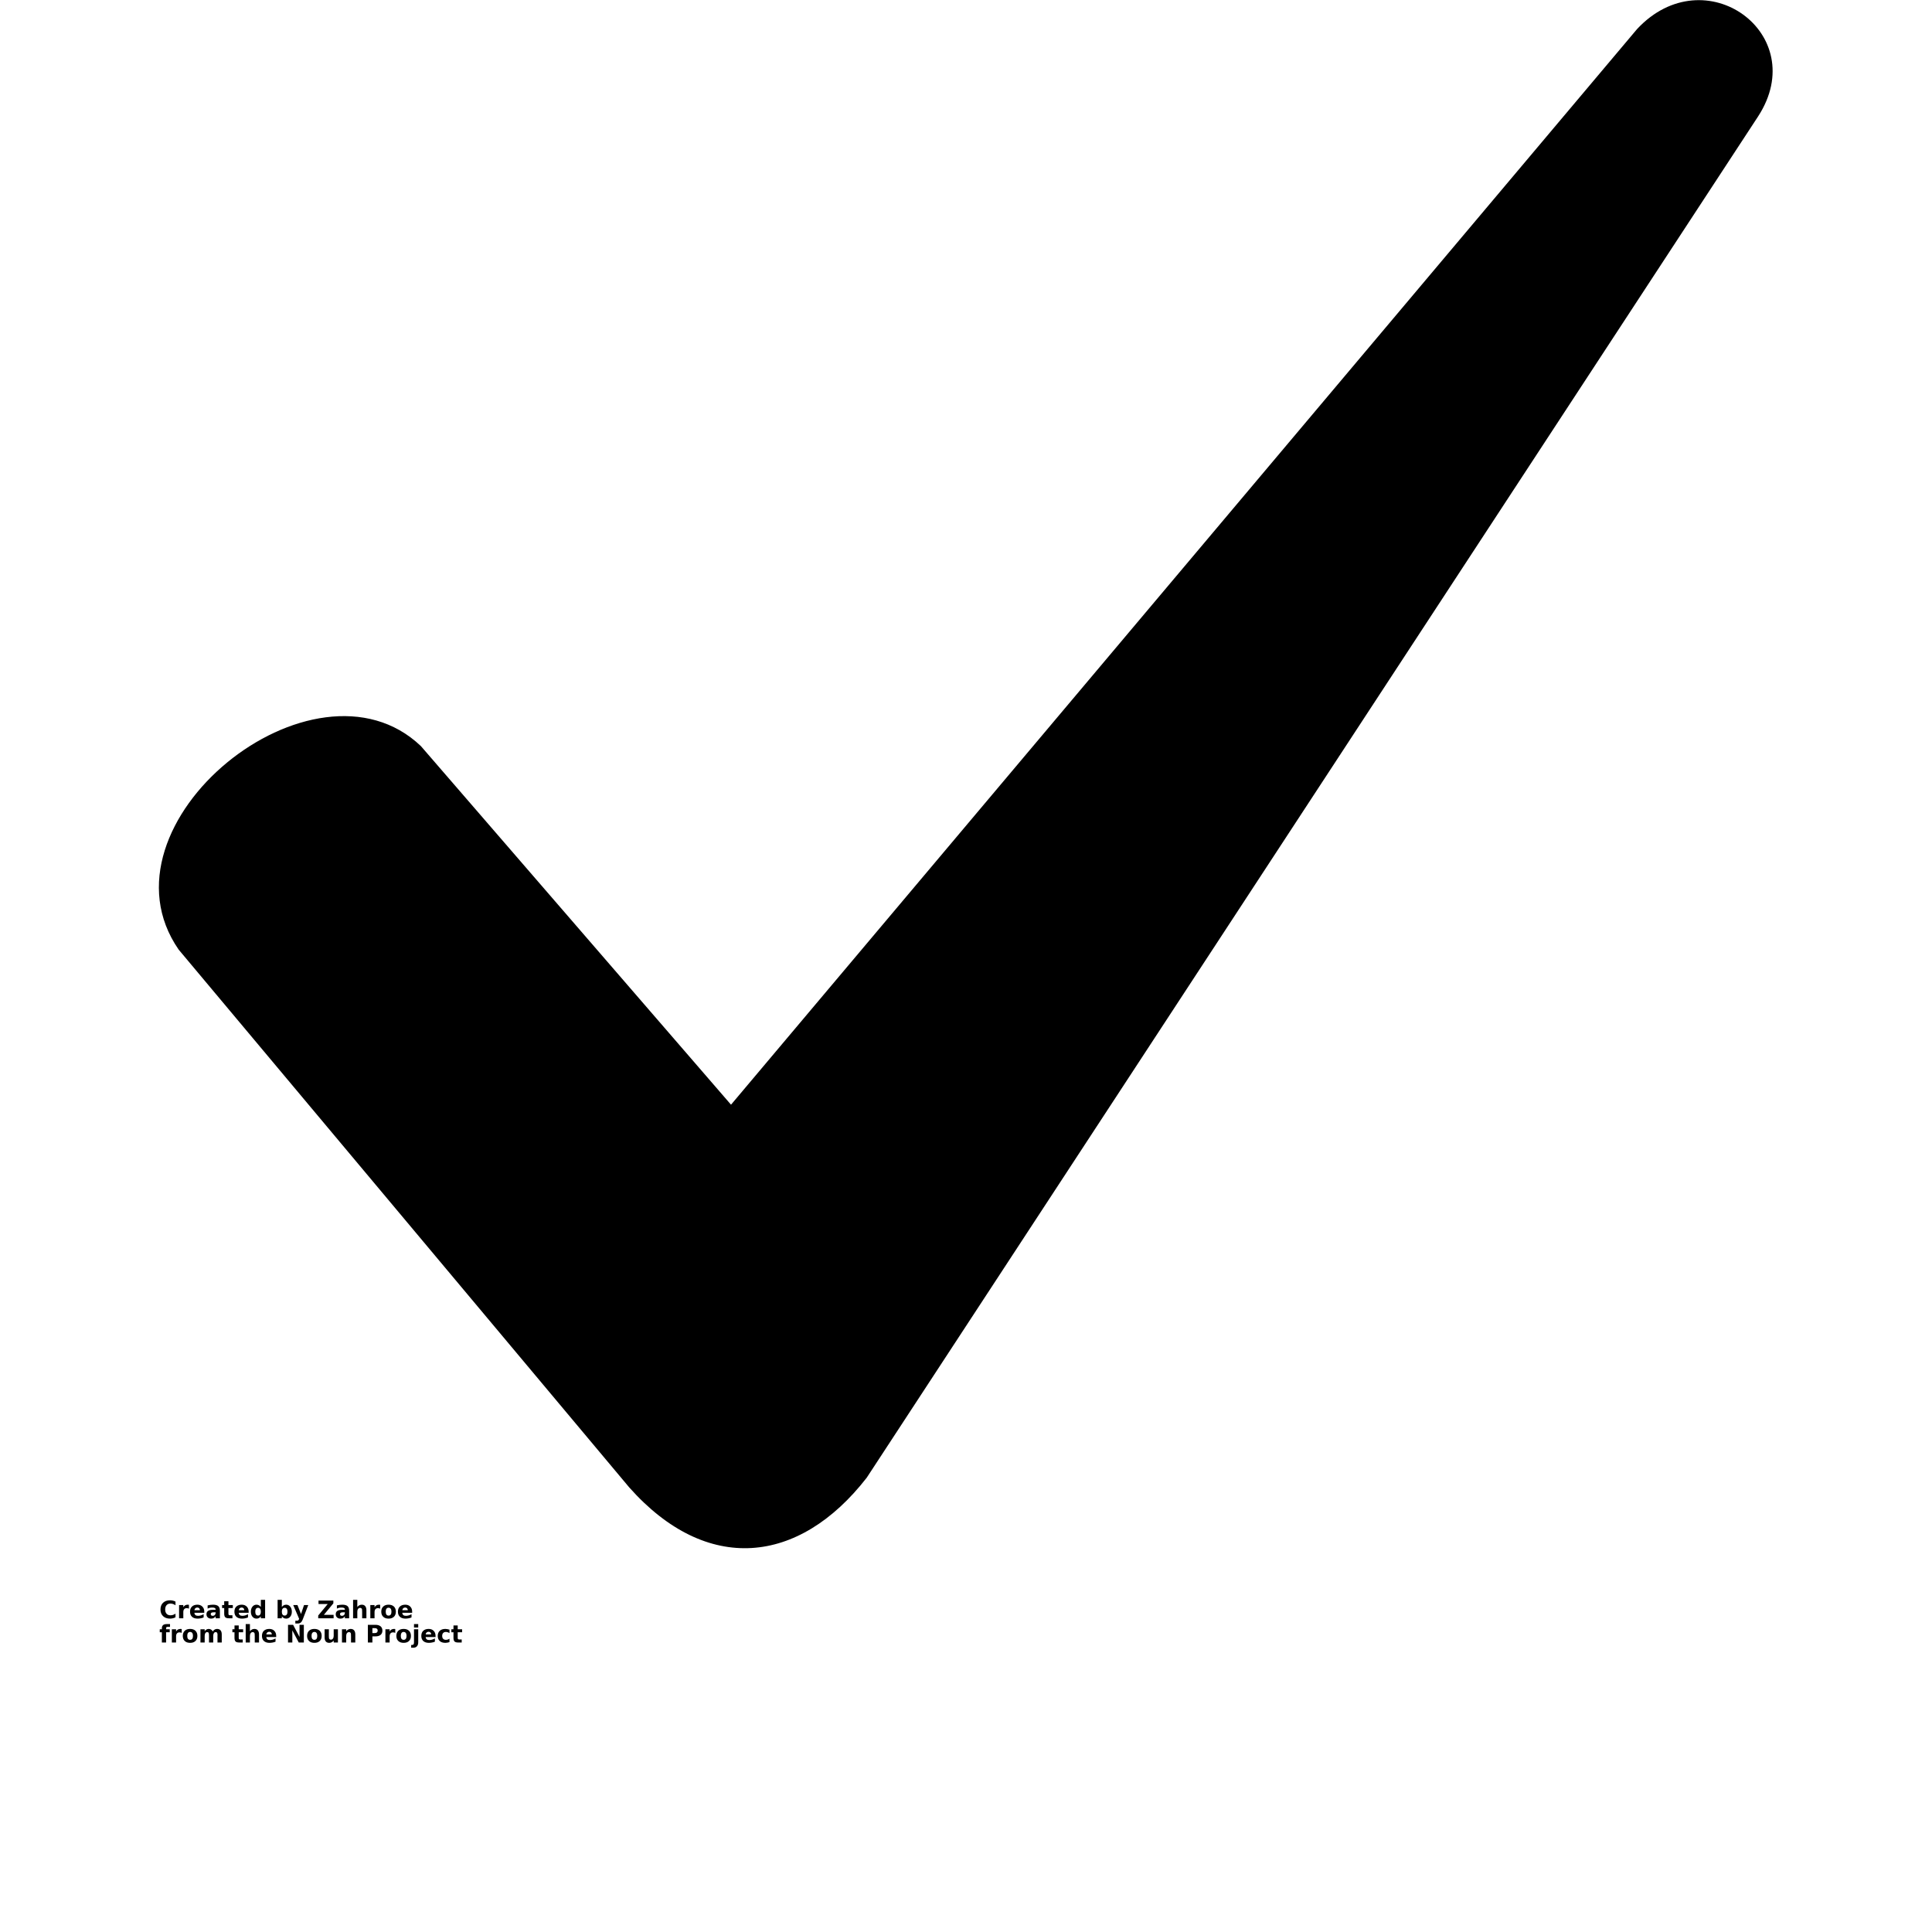 <?xml version="1.0" encoding="UTF-8"?>
<svg width="700pt" height="700pt" version="1.1" viewBox="0 0 700 700" xmlns="http://www.w3.org/2000/svg" xmlns:xlink="http://www.w3.org/1999/xlink">
 <defs>
  <symbol id="s" overflow="visible">
   <path d="m5.875-0.359c-0.305 0.168-0.621 0.289-0.953 0.359-0.324 0.082-0.664 0.125-1.016 0.125-1.062 0-1.906-0.297-2.531-0.891s-0.938-1.398-0.938-2.422c0-1.031 0.312-1.844 0.938-2.438s1.469-0.891 2.531-0.891c0.352 0 0.691 0.043 1.016 0.125 0.332 0.074 0.648 0.188 0.953 0.344v1.328c-0.305-0.207-0.605-0.359-0.906-0.453-0.293-0.102-0.605-0.156-0.938-0.156-0.586 0-1.047 0.195-1.391 0.578-0.336 0.375-0.5 0.898-0.5 1.562 0 0.656 0.164 1.172 0.5 1.547 0.344 0.375 0.805 0.562 1.391 0.562 0.332 0 0.645-0.047 0.938-0.141 0.301-0.094 0.602-0.242 0.906-0.453z"/>
  </symbol>
  <symbol id="b" overflow="visible">
   <path d="m4.312-3.5c-0.137-0.062-0.273-0.102-0.406-0.125-0.137-0.031-0.273-0.047-0.406-0.047-0.398 0-0.703 0.125-0.922 0.375-0.211 0.25-0.312 0.609-0.312 1.078v2.219h-1.531v-4.797h1.531v0.781c0.195-0.312 0.422-0.539 0.672-0.688 0.258-0.145 0.57-0.219 0.938-0.219 0.051 0 0.102 0.008 0.156 0.016 0.062 0 0.148 0.008 0.266 0.016z"/>
  </symbol>
  <symbol id="a" overflow="visible">
   <path d="m5.531-2.406v0.422h-3.594c0.039 0.367 0.172 0.641 0.391 0.828 0.227 0.18 0.539 0.266 0.938 0.266 0.32 0 0.648-0.047 0.984-0.141 0.344-0.102 0.691-0.25 1.047-0.438v1.172c-0.355 0.148-0.715 0.25-1.078 0.312-0.367 0.07-0.73 0.109-1.094 0.109-0.867 0-1.543-0.219-2.031-0.656-0.48-0.445-0.719-1.066-0.719-1.859 0-0.789 0.234-1.41 0.703-1.859 0.477-0.445 1.133-0.672 1.969-0.672 0.75 0 1.348 0.23 1.797 0.688 0.457 0.461 0.688 1.07 0.688 1.828zm-1.578-0.516c0-0.289-0.09-0.523-0.266-0.703-0.168-0.176-0.387-0.266-0.656-0.266-0.305 0-0.547 0.086-0.734 0.25-0.18 0.168-0.293 0.406-0.344 0.719z"/>
  </symbol>
  <symbol id="e" overflow="visible">
   <path d="m2.891-2.156c-0.324 0-0.57 0.059-0.734 0.172-0.156 0.105-0.234 0.262-0.234 0.469 0 0.199 0.062 0.355 0.188 0.469 0.133 0.105 0.316 0.156 0.547 0.156 0.289 0 0.535-0.102 0.734-0.312 0.195-0.207 0.297-0.469 0.297-0.781v-0.172zm2.344-0.578v2.734h-1.547v-0.719c-0.211 0.293-0.445 0.508-0.703 0.641-0.25 0.133-0.562 0.203-0.938 0.203-0.492 0-0.891-0.145-1.203-0.438-0.312-0.289-0.469-0.664-0.469-1.125 0-0.562 0.191-0.973 0.578-1.234 0.395-0.27 1.004-0.406 1.828-0.406h0.906v-0.109c0-0.25-0.102-0.426-0.297-0.531-0.188-0.113-0.484-0.172-0.891-0.172-0.324 0-0.633 0.031-0.922 0.094-0.281 0.062-0.543 0.164-0.781 0.297v-1.172c0.332-0.082 0.66-0.145 0.984-0.188 0.332-0.039 0.664-0.062 1-0.062 0.863 0 1.488 0.172 1.875 0.516 0.383 0.344 0.578 0.902 0.578 1.672z"/>
  </symbol>
  <symbol id="d" overflow="visible">
   <path d="m2.406-6.172v1.375h1.594v1.094h-1.594v2.031c0 0.23 0.047 0.387 0.141 0.469 0.094 0.074 0.27 0.109 0.531 0.109h0.781v1.094h-1.312c-0.605 0-1.039-0.125-1.297-0.375-0.25-0.258-0.375-0.691-0.375-1.297v-2.031h-0.766v-1.094h0.766v-1.375z"/>
  </symbol>
  <symbol id="j" overflow="visible">
   <path d="m4-4.094v-2.578h1.547v6.672h-1.547v-0.688c-0.211 0.281-0.445 0.492-0.703 0.625-0.25 0.125-0.543 0.188-0.875 0.188-0.594 0-1.086-0.234-1.469-0.703-0.375-0.469-0.562-1.07-0.562-1.812 0-0.738 0.188-1.344 0.562-1.812 0.383-0.477 0.875-0.719 1.469-0.719 0.332 0 0.625 0.07 0.875 0.203 0.258 0.137 0.492 0.344 0.703 0.625zm-1 3.109c0.32 0 0.566-0.117 0.734-0.359 0.176-0.238 0.266-0.586 0.266-1.047 0-0.457-0.09-0.805-0.266-1.047-0.168-0.238-0.414-0.359-0.734-0.359-0.336 0-0.59 0.121-0.766 0.359-0.168 0.242-0.25 0.59-0.25 1.047 0 0.461 0.082 0.809 0.25 1.047 0.176 0.242 0.43 0.359 0.766 0.359z"/>
  </symbol>
  <symbol id="i" overflow="visible">
   <path d="m3.297-0.984c0.32 0 0.57-0.117 0.75-0.359 0.176-0.238 0.266-0.586 0.266-1.047 0-0.457-0.09-0.805-0.266-1.047-0.18-0.238-0.43-0.359-0.75-0.359-0.336 0-0.59 0.121-0.766 0.359-0.18 0.242-0.266 0.59-0.266 1.047 0 0.449 0.086 0.797 0.266 1.047 0.176 0.242 0.43 0.359 0.766 0.359zm-1.031-3.109c0.219-0.281 0.453-0.488 0.703-0.625 0.258-0.133 0.555-0.203 0.891-0.203 0.594 0 1.078 0.242 1.453 0.719 0.383 0.469 0.578 1.074 0.578 1.812 0 0.742-0.195 1.344-0.578 1.812-0.375 0.469-0.859 0.703-1.453 0.703-0.336 0-0.633-0.07-0.891-0.203-0.25-0.133-0.484-0.336-0.703-0.609v0.688h-1.531v-6.672h1.531z"/>
  </symbol>
  <symbol id="h" overflow="visible">
   <path d="m0.109-4.797h1.531l1.297 3.25 1.094-3.25h1.531l-2.016 5.25c-0.211 0.531-0.449 0.898-0.719 1.109-0.262 0.219-0.617 0.328-1.062 0.328h-0.891v-1h0.484c0.258 0 0.445-0.043 0.562-0.125 0.125-0.086 0.219-0.234 0.281-0.453l0.047-0.125z"/>
  </symbol>
  <symbol id="g" overflow="visible">
   <path d="m0.5-6.406h5.375v1l-3.438 4.156h3.531v1.25h-5.578v-1l3.438-4.156h-3.328z"/>
  </symbol>
  <symbol id="f" overflow="visible">
   <path d="m5.562-2.922v2.922h-1.547v-2.234c0-0.414-0.012-0.703-0.031-0.859-0.012-0.156-0.043-0.27-0.094-0.344-0.055-0.102-0.133-0.18-0.234-0.234-0.105-0.062-0.227-0.094-0.359-0.094-0.312 0-0.562 0.125-0.75 0.375s-0.281 0.594-0.281 1.031v2.359h-1.531v-6.672h1.531v2.578c0.238-0.281 0.488-0.488 0.75-0.625 0.258-0.133 0.547-0.203 0.859-0.203 0.551 0 0.969 0.172 1.25 0.516 0.289 0.344 0.438 0.84 0.438 1.484z"/>
  </symbol>
  <symbol id="c" overflow="visible">
   <path d="m3.016-3.828c-0.336 0-0.59 0.125-0.766 0.375-0.18 0.242-0.266 0.594-0.266 1.062 0 0.461 0.086 0.812 0.266 1.062 0.176 0.242 0.43 0.359 0.766 0.359 0.344 0 0.602-0.117 0.781-0.359 0.176-0.25 0.266-0.602 0.266-1.062 0-0.469-0.09-0.82-0.266-1.062-0.18-0.25-0.438-0.375-0.781-0.375zm0-1.094c0.832 0 1.477 0.227 1.938 0.672 0.469 0.449 0.703 1.07 0.703 1.859 0 0.781-0.234 1.398-0.703 1.844-0.461 0.449-1.105 0.672-1.938 0.672-0.824 0-1.469-0.223-1.938-0.672-0.469-0.445-0.703-1.062-0.703-1.844 0-0.789 0.234-1.41 0.703-1.859 0.469-0.445 1.113-0.672 1.938-0.672z"/>
  </symbol>
  <symbol id="r" overflow="visible">
   <path d="m3.891-6.672v1h-0.844c-0.219 0-0.371 0.043-0.453 0.125-0.086 0.086-0.125 0.219-0.125 0.406v0.344h1.312v1.094h-1.312v3.703h-1.531v-3.703h-0.766v-1.094h0.766v-0.344c0-0.52 0.145-0.906 0.438-1.156 0.289-0.25 0.738-0.375 1.344-0.375z"/>
  </symbol>
  <symbol id="q" overflow="visible">
   <path d="m5.188-4c0.195-0.301 0.426-0.531 0.688-0.688 0.27-0.156 0.566-0.234 0.891-0.234 0.551 0 0.969 0.172 1.25 0.516 0.289 0.344 0.438 0.84 0.438 1.484v2.922h-1.547v-2.5c0.008-0.039 0.016-0.082 0.016-0.125v-0.172c0-0.332-0.055-0.578-0.156-0.734-0.094-0.156-0.258-0.234-0.484-0.234-0.293 0-0.516 0.121-0.672 0.359-0.156 0.242-0.242 0.59-0.25 1.047v2.359h-1.531v-2.5c0-0.531-0.047-0.875-0.141-1.031s-0.262-0.234-0.5-0.234c-0.293 0-0.523 0.125-0.688 0.375-0.156 0.242-0.234 0.586-0.234 1.031v2.359h-1.531v-4.797h1.531v0.703c0.195-0.27 0.414-0.473 0.656-0.609 0.238-0.145 0.508-0.219 0.812-0.219 0.332 0 0.625 0.086 0.875 0.25 0.25 0.156 0.441 0.383 0.578 0.672z"/>
  </symbol>
  <symbol id="p" overflow="visible">
   <path d="m0.812-6.406h1.844l2.328 4.391v-4.391h1.562v6.406h-1.844l-2.328-4.391v4.391h-1.562z"/>
  </symbol>
  <symbol id="o" overflow="visible">
   <path d="m0.688-1.875v-2.922h1.547v0.469c0 0.262-0.008 0.59-0.016 0.984v0.781c0 0.387 0.008 0.668 0.031 0.844 0.02 0.168 0.055 0.293 0.109 0.375 0.062 0.094 0.141 0.172 0.234 0.234 0.102 0.055 0.223 0.078 0.359 0.078 0.32 0 0.57-0.125 0.75-0.375 0.188-0.25 0.281-0.594 0.281-1.031v-2.359h1.531v4.797h-1.531v-0.688c-0.242 0.273-0.492 0.477-0.75 0.609-0.25 0.133-0.531 0.203-0.844 0.203-0.555 0-0.977-0.164-1.266-0.5-0.293-0.344-0.438-0.844-0.438-1.5z"/>
  </symbol>
  <symbol id="n" overflow="visible">
   <path d="m5.562-2.922v2.922h-1.547v-2.234c0-0.414-0.012-0.703-0.031-0.859-0.012-0.156-0.043-0.27-0.094-0.344-0.055-0.102-0.133-0.18-0.234-0.234-0.105-0.062-0.227-0.094-0.359-0.094-0.312 0-0.562 0.125-0.75 0.375s-0.281 0.594-0.281 1.031v2.359h-1.531v-4.797h1.531v0.703c0.238-0.281 0.488-0.488 0.75-0.625 0.258-0.133 0.547-0.203 0.859-0.203 0.551 0 0.969 0.172 1.25 0.516 0.289 0.344 0.438 0.84 0.438 1.484z"/>
  </symbol>
  <symbol id="m" overflow="visible">
   <path d="m0.812-6.406h2.734c0.812 0 1.438 0.184 1.875 0.547 0.438 0.367 0.656 0.883 0.656 1.547 0 0.668-0.219 1.184-0.656 1.547-0.438 0.367-1.062 0.547-1.875 0.547h-1.094v2.219h-1.641zm1.641 1.203v1.781h0.922c0.312 0 0.555-0.078 0.734-0.234 0.176-0.156 0.266-0.375 0.266-0.656 0-0.289-0.09-0.508-0.266-0.656-0.18-0.156-0.422-0.234-0.734-0.234z"/>
  </symbol>
  <symbol id="l" overflow="visible">
   <path d="m0.734-4.797h1.531v4.719c0 0.633-0.156 1.117-0.469 1.453-0.305 0.344-0.746 0.516-1.328 0.516h-0.766v-1h0.266c0.289 0 0.488-0.07 0.594-0.203 0.113-0.125 0.172-0.383 0.172-0.766zm0-1.875h1.531v1.25h-1.531z"/>
  </symbol>
  <symbol id="k" overflow="visible">
   <path d="m4.625-4.656v1.25c-0.211-0.133-0.422-0.238-0.641-0.312-0.211-0.07-0.43-0.109-0.656-0.109-0.43 0-0.762 0.133-1 0.391-0.23 0.25-0.344 0.602-0.344 1.047 0 0.449 0.113 0.797 0.344 1.047 0.238 0.25 0.57 0.375 1 0.375 0.25 0 0.477-0.035 0.688-0.109 0.219-0.07 0.422-0.176 0.609-0.312v1.25c-0.25 0.086-0.5 0.145-0.75 0.188-0.242 0.051-0.484 0.078-0.734 0.078-0.867 0-1.543-0.219-2.031-0.656-0.492-0.445-0.734-1.066-0.734-1.859 0-0.789 0.242-1.41 0.734-1.859 0.488-0.445 1.164-0.672 2.031-0.672 0.25 0 0.492 0.027 0.734 0.078 0.25 0.043 0.5 0.105 0.75 0.188z"/>
  </symbol>
 </defs>
 <g>
  <path d="m152.51 270.34 112.35 129.91 328.28-389.72c24.578-26.332 63.199 1.754 43.887 31.598l-323.01 493.29c-24.578 31.598-57.93 35.109-86.02 3.512l-163.26-194.86c-31.598-45.645 49.152-110.59 87.773-73.73z" fill-rule="#EB2240"/>
  <use x="57.711" y="586.332" xlink:href="#s"/>
  <use x="64.152" y="586.332" xlink:href="#b"/>
  <use x="68.48" y="586.332" xlink:href="#a"/>
  <use x="74.434" y="586.332" xlink:href="#e"/>
  <use x="80.359" y="586.332" xlink:href="#d"/>
  <use x="84.555" y="586.332" xlink:href="#a"/>
  <use x="90.508" y="586.332" xlink:href="#j"/>
  <use x="99.848" y="586.332" xlink:href="#i"/>
  <use x="106.129" y="586.332" xlink:href="#h"/>
  <use x="114.906" y="586.332" xlink:href="#g"/>
  <use x="121.27" y="586.332" xlink:href="#e"/>
  <use x="127.195" y="586.332" xlink:href="#f"/>
  <use x="133.441" y="586.332" xlink:href="#b"/>
  <use x="137.77" y="586.332" xlink:href="#c"/>
  <use x="143.801" y="586.332" xlink:href="#a"/>
  <use x="57.711" y="595.109" xlink:href="#r"/>
  <use x="61.531" y="595.109" xlink:href="#b"/>
  <use x="65.859" y="595.109" xlink:href="#c"/>
  <use x="71.891" y="595.109" xlink:href="#q"/>
  <use x="84.09" y="595.109" xlink:href="#d"/>
  <use x="88.285" y="595.109" xlink:href="#f"/>
  <use x="94.535" y="595.109" xlink:href="#a"/>
  <use x="103.543" y="595.109" xlink:href="#p"/>
  <use x="110.891" y="595.109" xlink:href="#c"/>
  <use x="116.922" y="595.109" xlink:href="#o"/>
  <use x="123.168" y="595.109" xlink:href="#n"/>
  <use x="132.473" y="595.109" xlink:href="#m"/>
  <use x="138.906" y="595.109" xlink:href="#b"/>
  <use x="143.234" y="595.109" xlink:href="#c"/>
  <use x="149.266" y="595.109" xlink:href="#l"/>
  <use x="152.273" y="595.109" xlink:href="#a"/>
  <use x="158.227" y="595.109" xlink:href="#k"/>
  <use x="163.43" y="595.109" xlink:href="#d"/>
 </g>
</svg>
